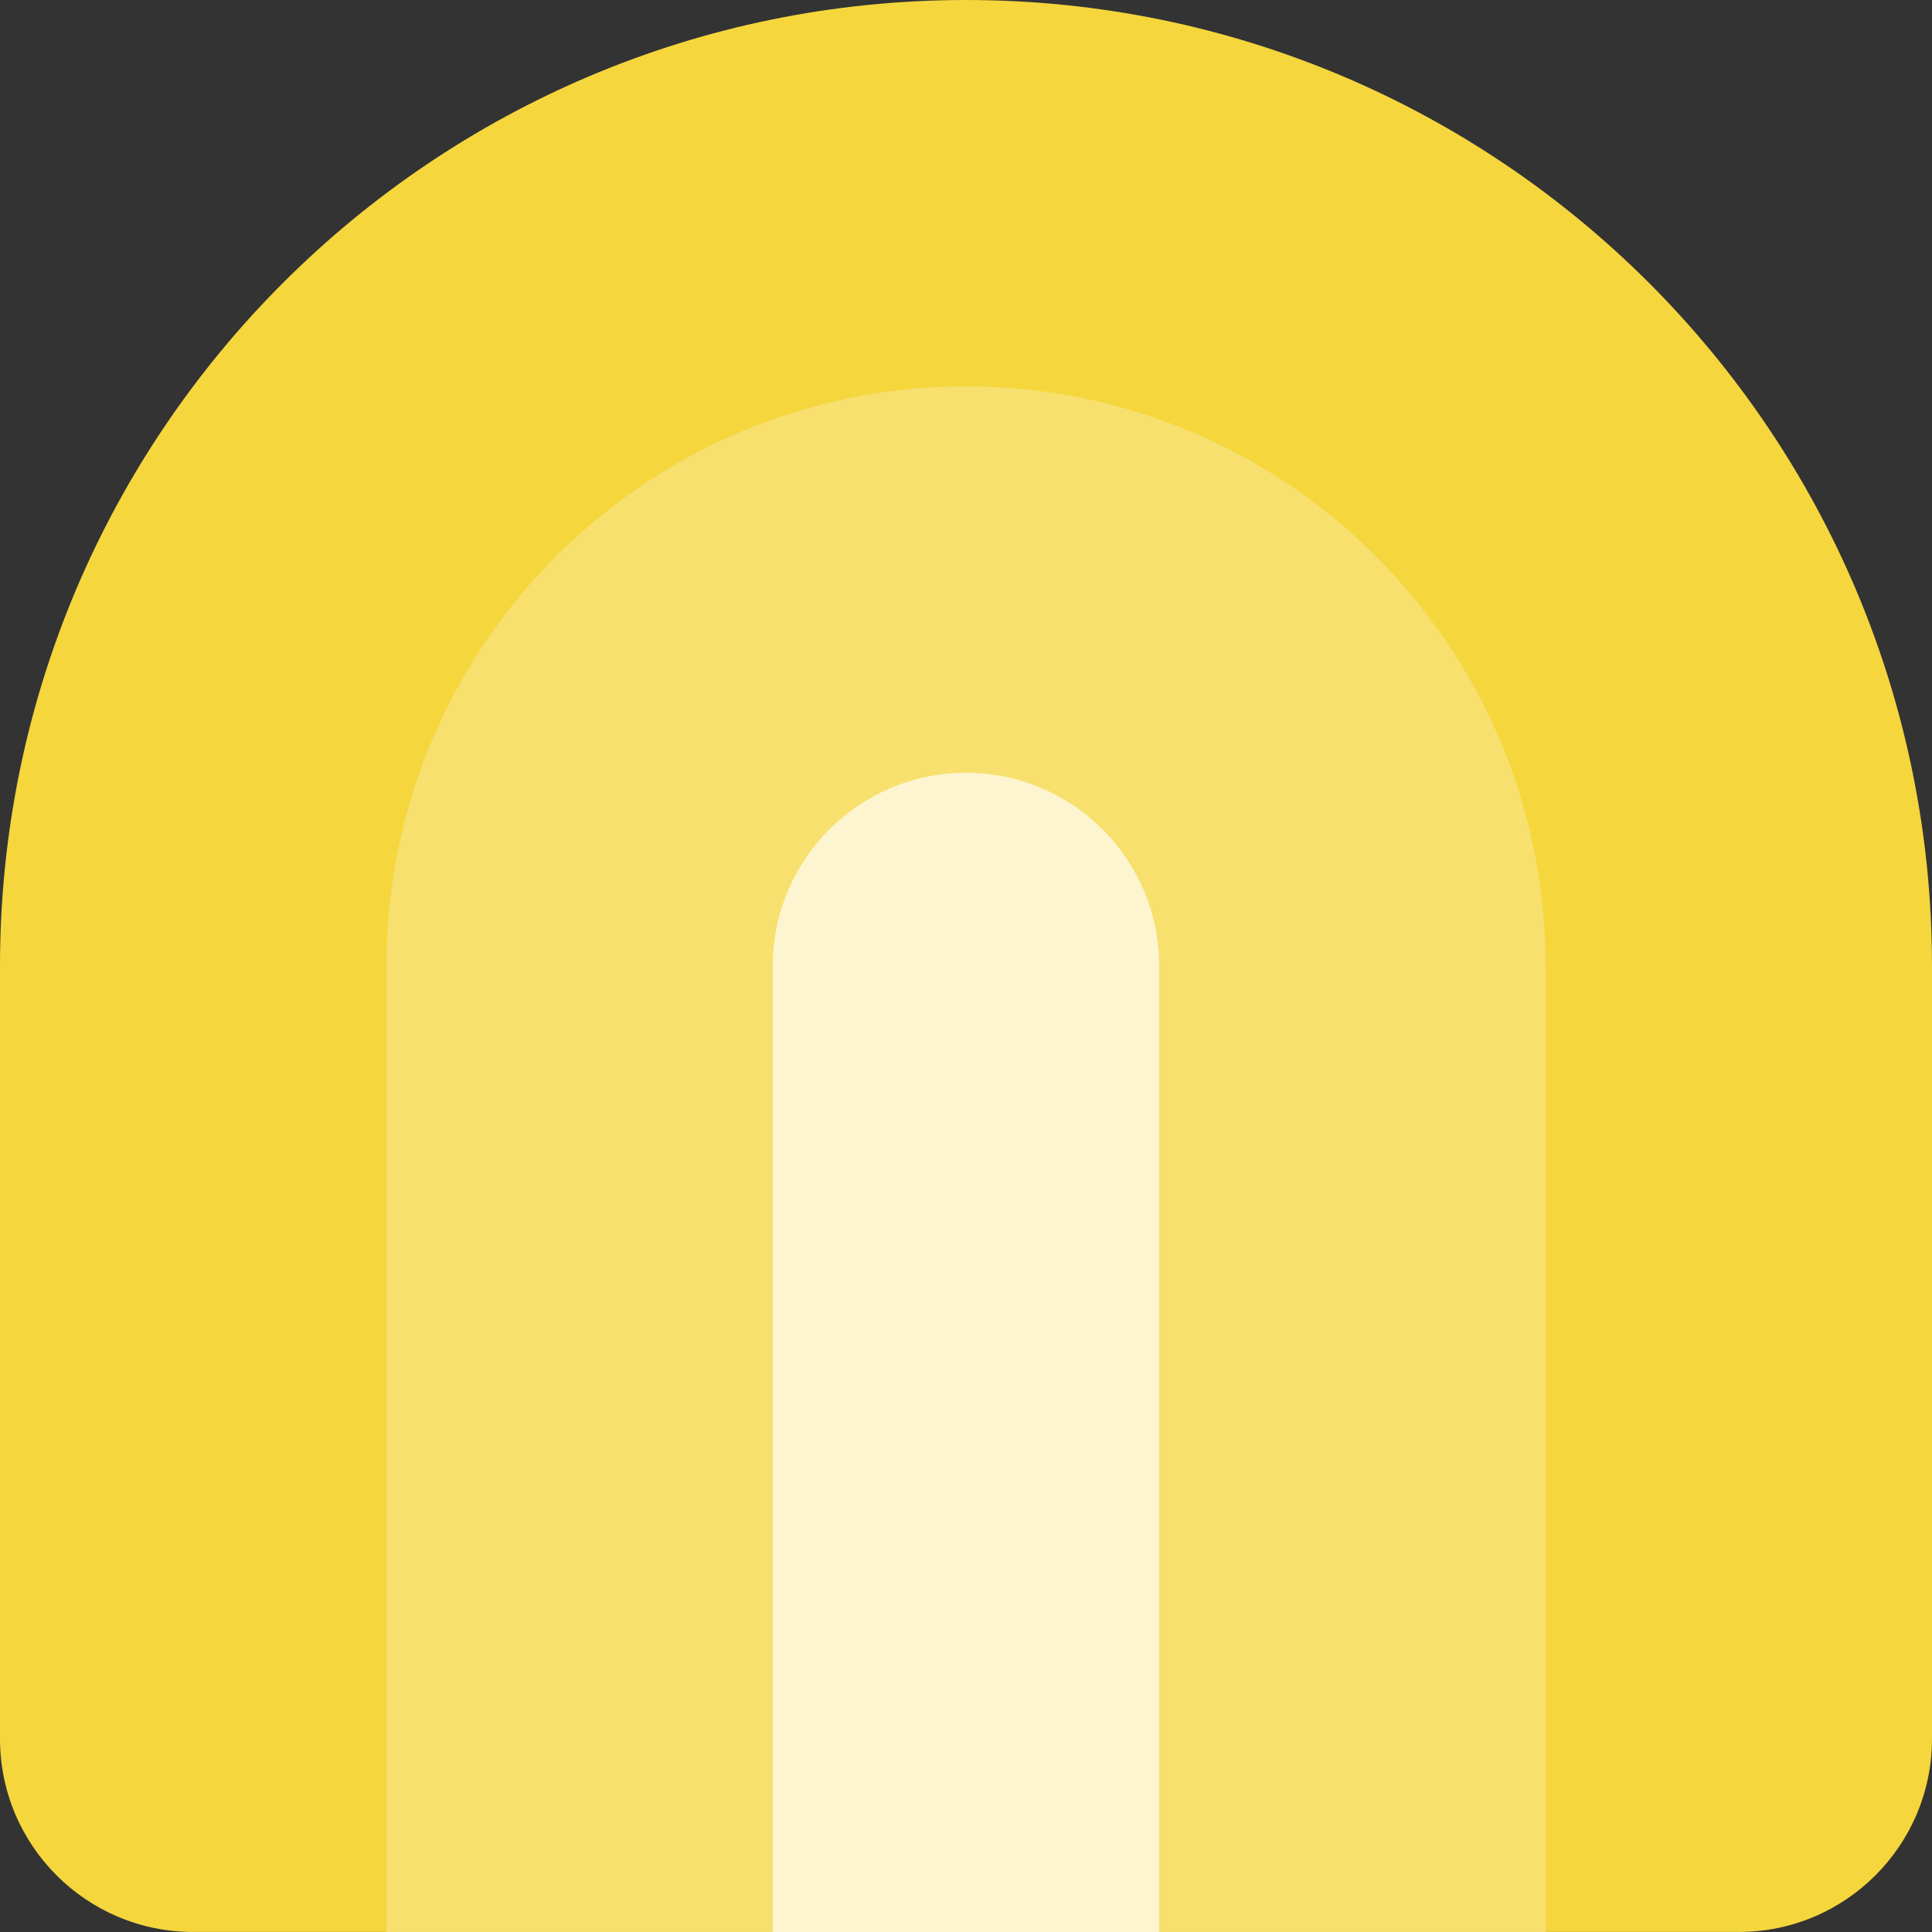 <svg width="50" height="50" viewBox="0 0 50 50" fill="none" xmlns="http://www.w3.org/2000/svg">
<rect x="0" y="0" width="50" height="50" fill="#333333" stroke="none"/>
<path fill-rule="evenodd" clip-rule="evenodd" d="M50 25C50 11.193 38.807 0 25 0C11.193 0 0 11.193 0 25V44.999C0 47.761 2.239 49.999 5 49.999H25H45C47.761 49.999 50 47.761 50 44.999V25Z" fill="#F5D63D"/>
<path fill-rule="evenodd" clip-rule="evenodd" d="M40 25C40 16.716 33.284 10 25 10C16.716 10 10 16.716 10 25V49.999H40V25Z" fill="#F7E06E"/>
<path fill-rule="evenodd" clip-rule="evenodd" d="M29.999 25C29.999 22.239 27.76 20 24.999 20C22.238 20 19.999 22.239 19.999 25V50H29.999V25Z" fill="#FDF5CF"/>
</svg>
